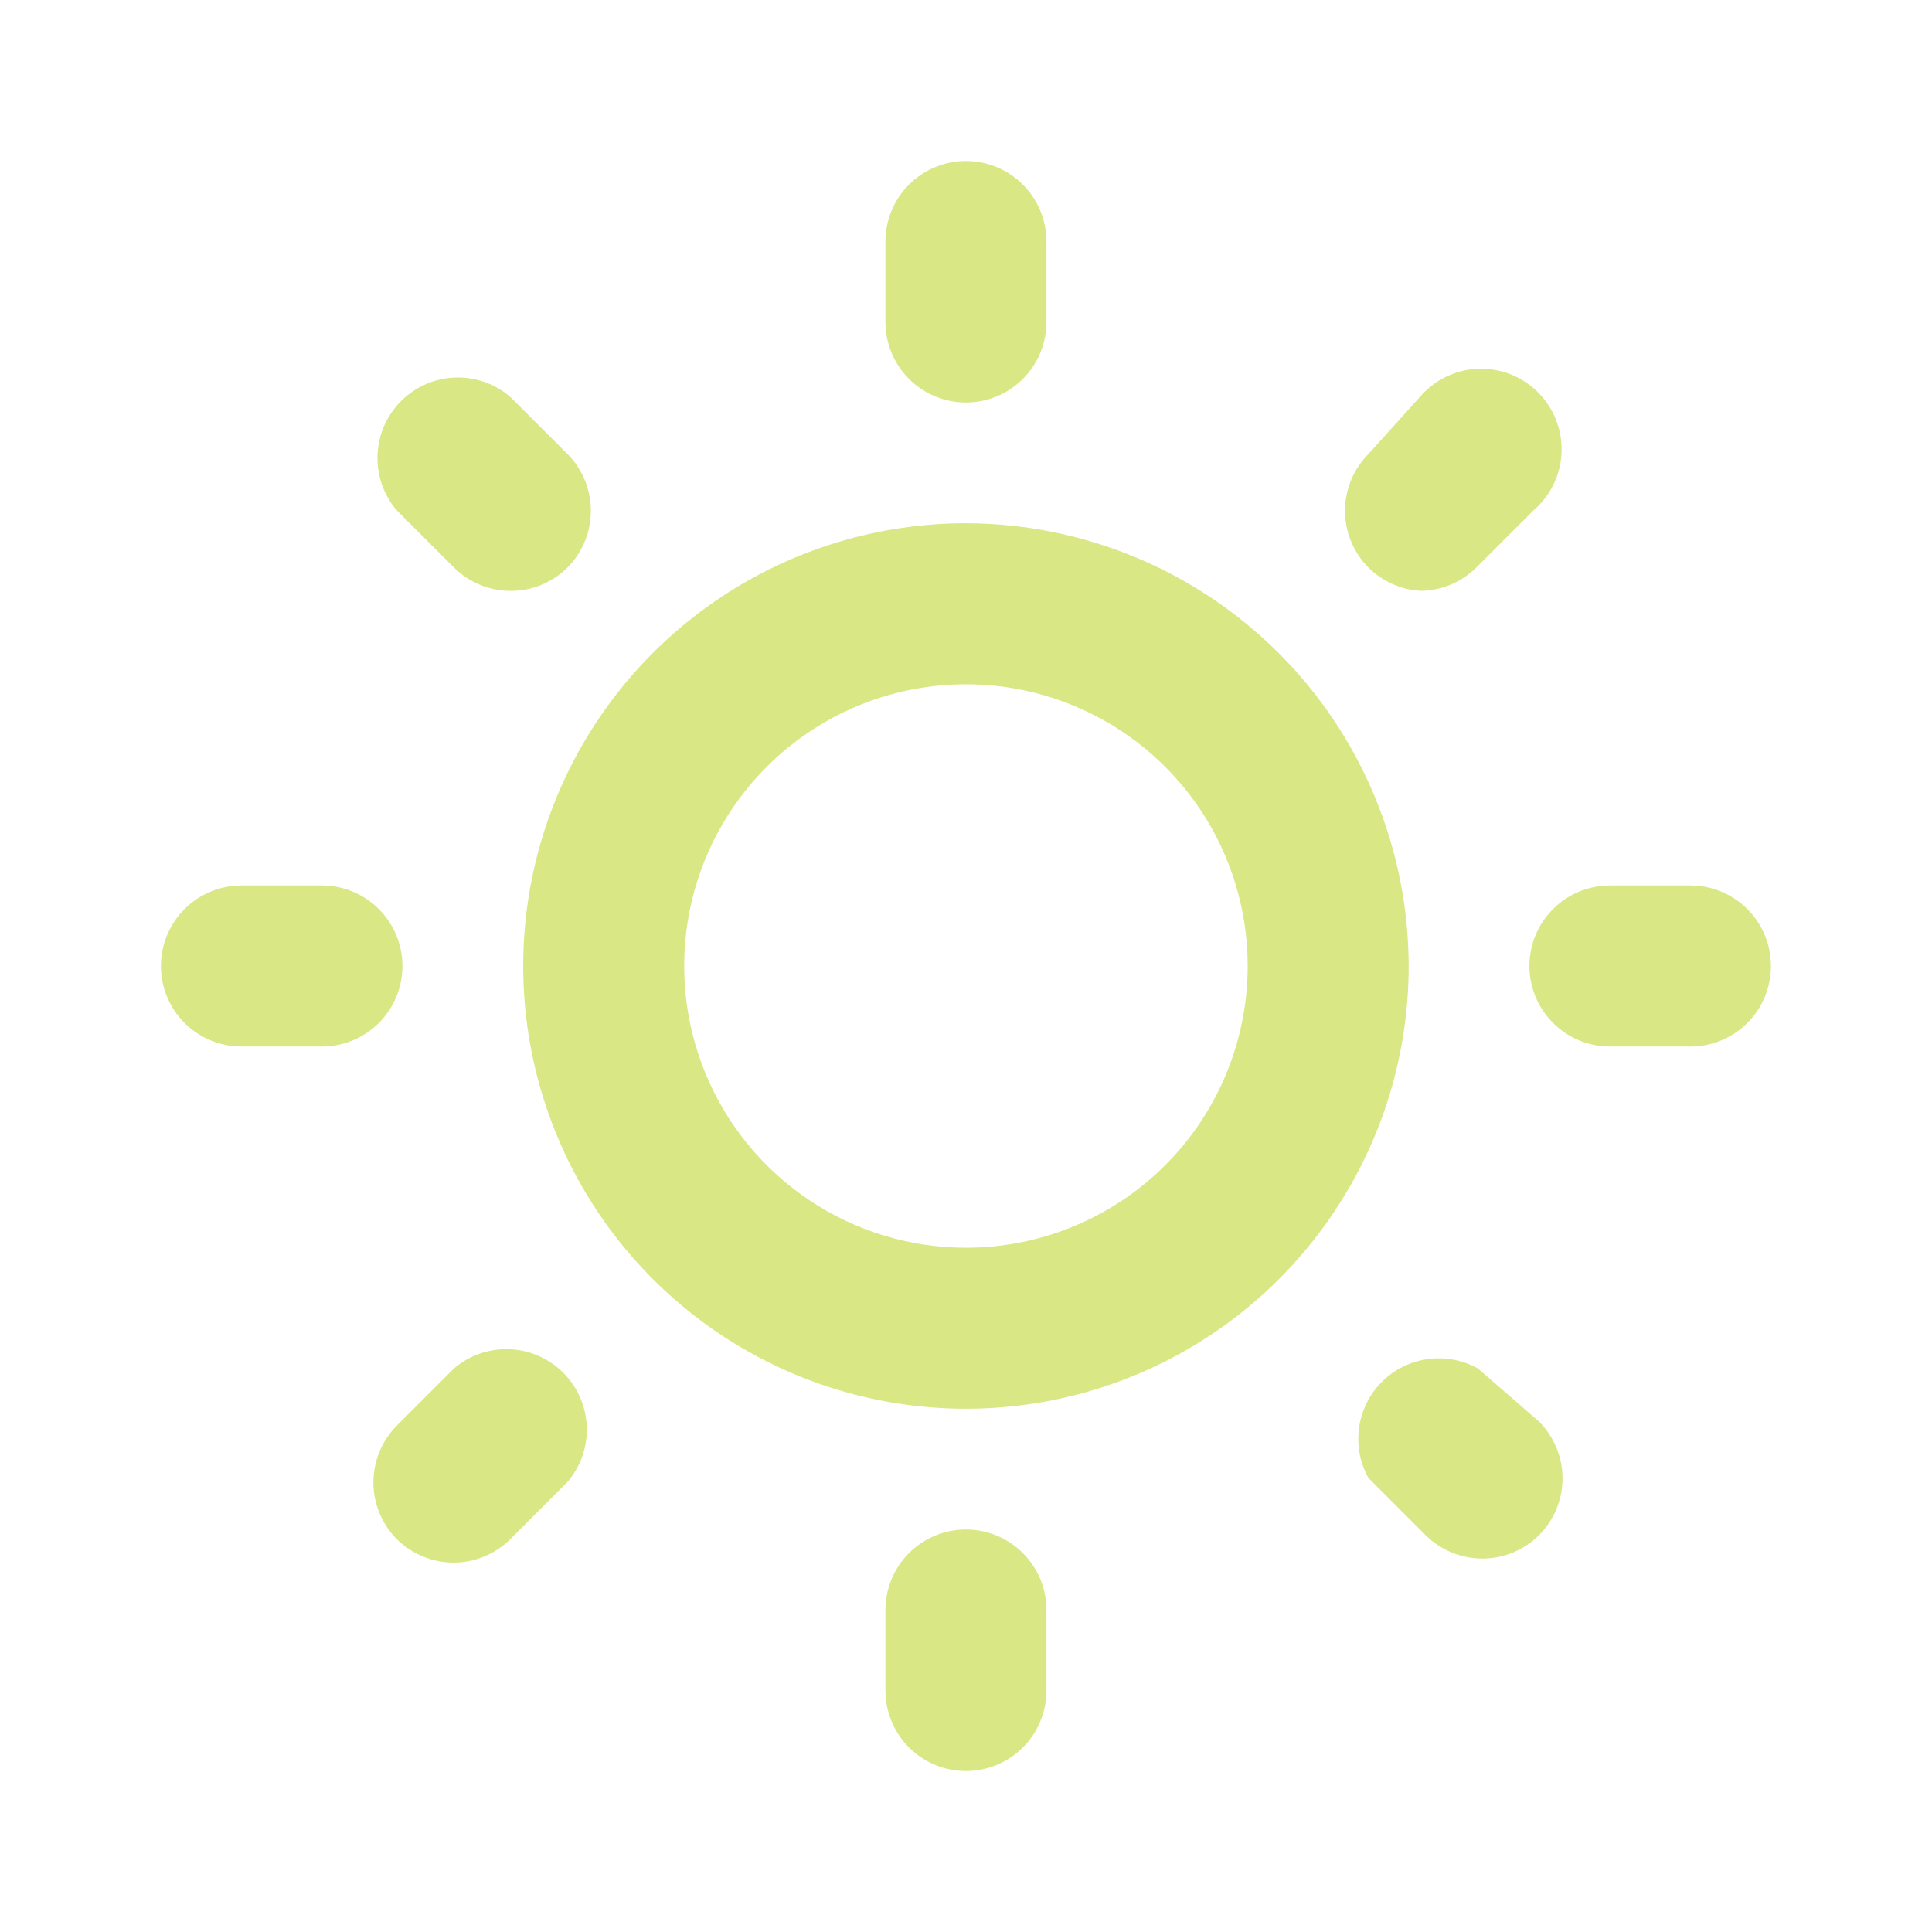 <svg width="40" height="40" viewBox="0 0 40 40" fill="none" xmlns="http://www.w3.org/2000/svg">
<path d="M9.399 28.333L8.215 29.517C7.905 29.829 7.731 30.251 7.731 30.692C7.731 31.132 7.905 31.554 8.215 31.867C8.528 32.177 8.95 32.351 9.39 32.351C9.831 32.351 10.253 32.177 10.565 31.867L11.749 30.683C12.022 30.364 12.164 29.954 12.148 29.535C12.132 29.116 11.958 28.718 11.661 28.421C11.364 28.124 10.967 27.95 10.547 27.934C10.128 27.918 9.718 28.06 9.399 28.333ZM8.332 20C8.332 19.558 8.156 19.134 7.844 18.822C7.531 18.509 7.107 18.333 6.665 18.333H4.999C4.557 18.333 4.133 18.509 3.82 18.822C3.508 19.134 3.332 19.558 3.332 20C3.332 20.442 3.508 20.866 3.82 21.179C4.133 21.491 4.557 21.667 4.999 21.667H6.665C7.107 21.667 7.531 21.491 7.844 21.179C8.156 20.866 8.332 20.442 8.332 20ZM19.999 8.333C20.441 8.333 20.865 8.158 21.177 7.845C21.49 7.533 21.665 7.109 21.665 6.667V5C21.665 4.558 21.49 4.134 21.177 3.822C20.865 3.509 20.441 3.333 19.999 3.333C19.557 3.333 19.133 3.509 18.82 3.822C18.508 4.134 18.332 4.558 18.332 5V6.667C18.332 7.109 18.508 7.533 18.82 7.845C19.133 8.158 19.557 8.333 19.999 8.333ZM9.399 11.75C9.709 12.058 10.128 12.232 10.565 12.233C10.785 12.235 11.002 12.193 11.205 12.11C11.408 12.027 11.593 11.905 11.749 11.75C12.059 11.438 12.233 11.015 12.233 10.575C12.233 10.135 12.059 9.712 11.749 9.4L10.565 8.217C10.246 7.944 9.836 7.801 9.417 7.817C8.997 7.833 8.6 8.007 8.303 8.304C8.006 8.601 7.832 8.999 7.816 9.418C7.8 9.838 7.942 10.248 8.215 10.567L9.399 11.75ZM29.399 12.233C29.836 12.232 30.255 12.058 30.565 11.75L31.749 10.567C31.923 10.417 32.065 10.233 32.165 10.027C32.265 9.82 32.321 9.595 32.33 9.365C32.339 9.136 32.3 8.907 32.216 8.693C32.133 8.479 32.005 8.285 31.843 8.122C31.681 7.96 31.486 7.833 31.273 7.749C31.059 7.665 30.83 7.627 30.6 7.635C30.371 7.644 30.145 7.7 29.939 7.801C29.732 7.901 29.548 8.042 29.399 8.217L28.332 9.4C28.022 9.712 27.847 10.135 27.847 10.575C27.847 11.015 28.022 11.438 28.332 11.75C28.626 12.042 29.018 12.215 29.432 12.233H29.399ZM34.999 18.333H33.332C32.89 18.333 32.466 18.509 32.154 18.822C31.841 19.134 31.665 19.558 31.665 20C31.665 20.442 31.841 20.866 32.154 21.179C32.466 21.491 32.89 21.667 33.332 21.667H34.999C35.441 21.667 35.865 21.491 36.177 21.179C36.49 20.866 36.665 20.442 36.665 20C36.665 19.558 36.49 19.134 36.177 18.822C35.865 18.509 35.441 18.333 34.999 18.333ZM19.999 31.667C19.557 31.667 19.133 31.842 18.82 32.155C18.508 32.467 18.332 32.891 18.332 33.333V35C18.332 35.442 18.508 35.866 18.82 36.179C19.133 36.491 19.557 36.667 19.999 36.667C20.441 36.667 20.865 36.491 21.177 36.179C21.49 35.866 21.665 35.442 21.665 35V33.333C21.665 32.891 21.49 32.467 21.177 32.155C20.865 31.842 20.441 31.667 19.999 31.667ZM30.599 28.333C30.282 28.157 29.917 28.089 29.558 28.139C29.199 28.189 28.866 28.355 28.61 28.611C28.354 28.868 28.188 29.2 28.138 29.559C28.088 29.918 28.156 30.283 28.332 30.6L29.515 31.783C29.828 32.094 30.25 32.268 30.69 32.268C31.131 32.268 31.553 32.094 31.865 31.783C32.176 31.471 32.35 31.049 32.35 30.608C32.35 30.168 32.176 29.746 31.865 29.433L30.599 28.333ZM19.999 10.833C18.186 10.833 16.413 11.371 14.906 12.378C13.399 13.386 12.224 14.817 11.53 16.492C10.836 18.167 10.655 20.01 11.008 21.788C11.362 23.567 12.235 25.2 13.517 26.482C14.799 27.764 16.432 28.637 18.21 28.991C19.988 29.344 21.832 29.163 23.507 28.469C25.182 27.775 26.613 26.6 27.62 25.093C28.628 23.585 29.165 21.813 29.165 20C29.161 17.57 28.194 15.241 26.476 13.523C24.758 11.805 22.428 10.838 19.999 10.833ZM19.999 25.833C18.845 25.833 17.717 25.491 16.758 24.85C15.799 24.209 15.051 23.298 14.609 22.232C14.168 21.166 14.052 19.994 14.277 18.862C14.502 17.73 15.058 16.691 15.874 15.875C16.69 15.059 17.729 14.504 18.861 14.279C19.992 14.054 21.165 14.169 22.231 14.611C23.297 15.052 24.208 15.8 24.849 16.759C25.49 17.718 25.832 18.846 25.832 20C25.832 21.547 25.217 23.031 24.123 24.125C23.029 25.219 21.546 25.833 19.999 25.833Z" fill="#D9E785"/>
</svg>

